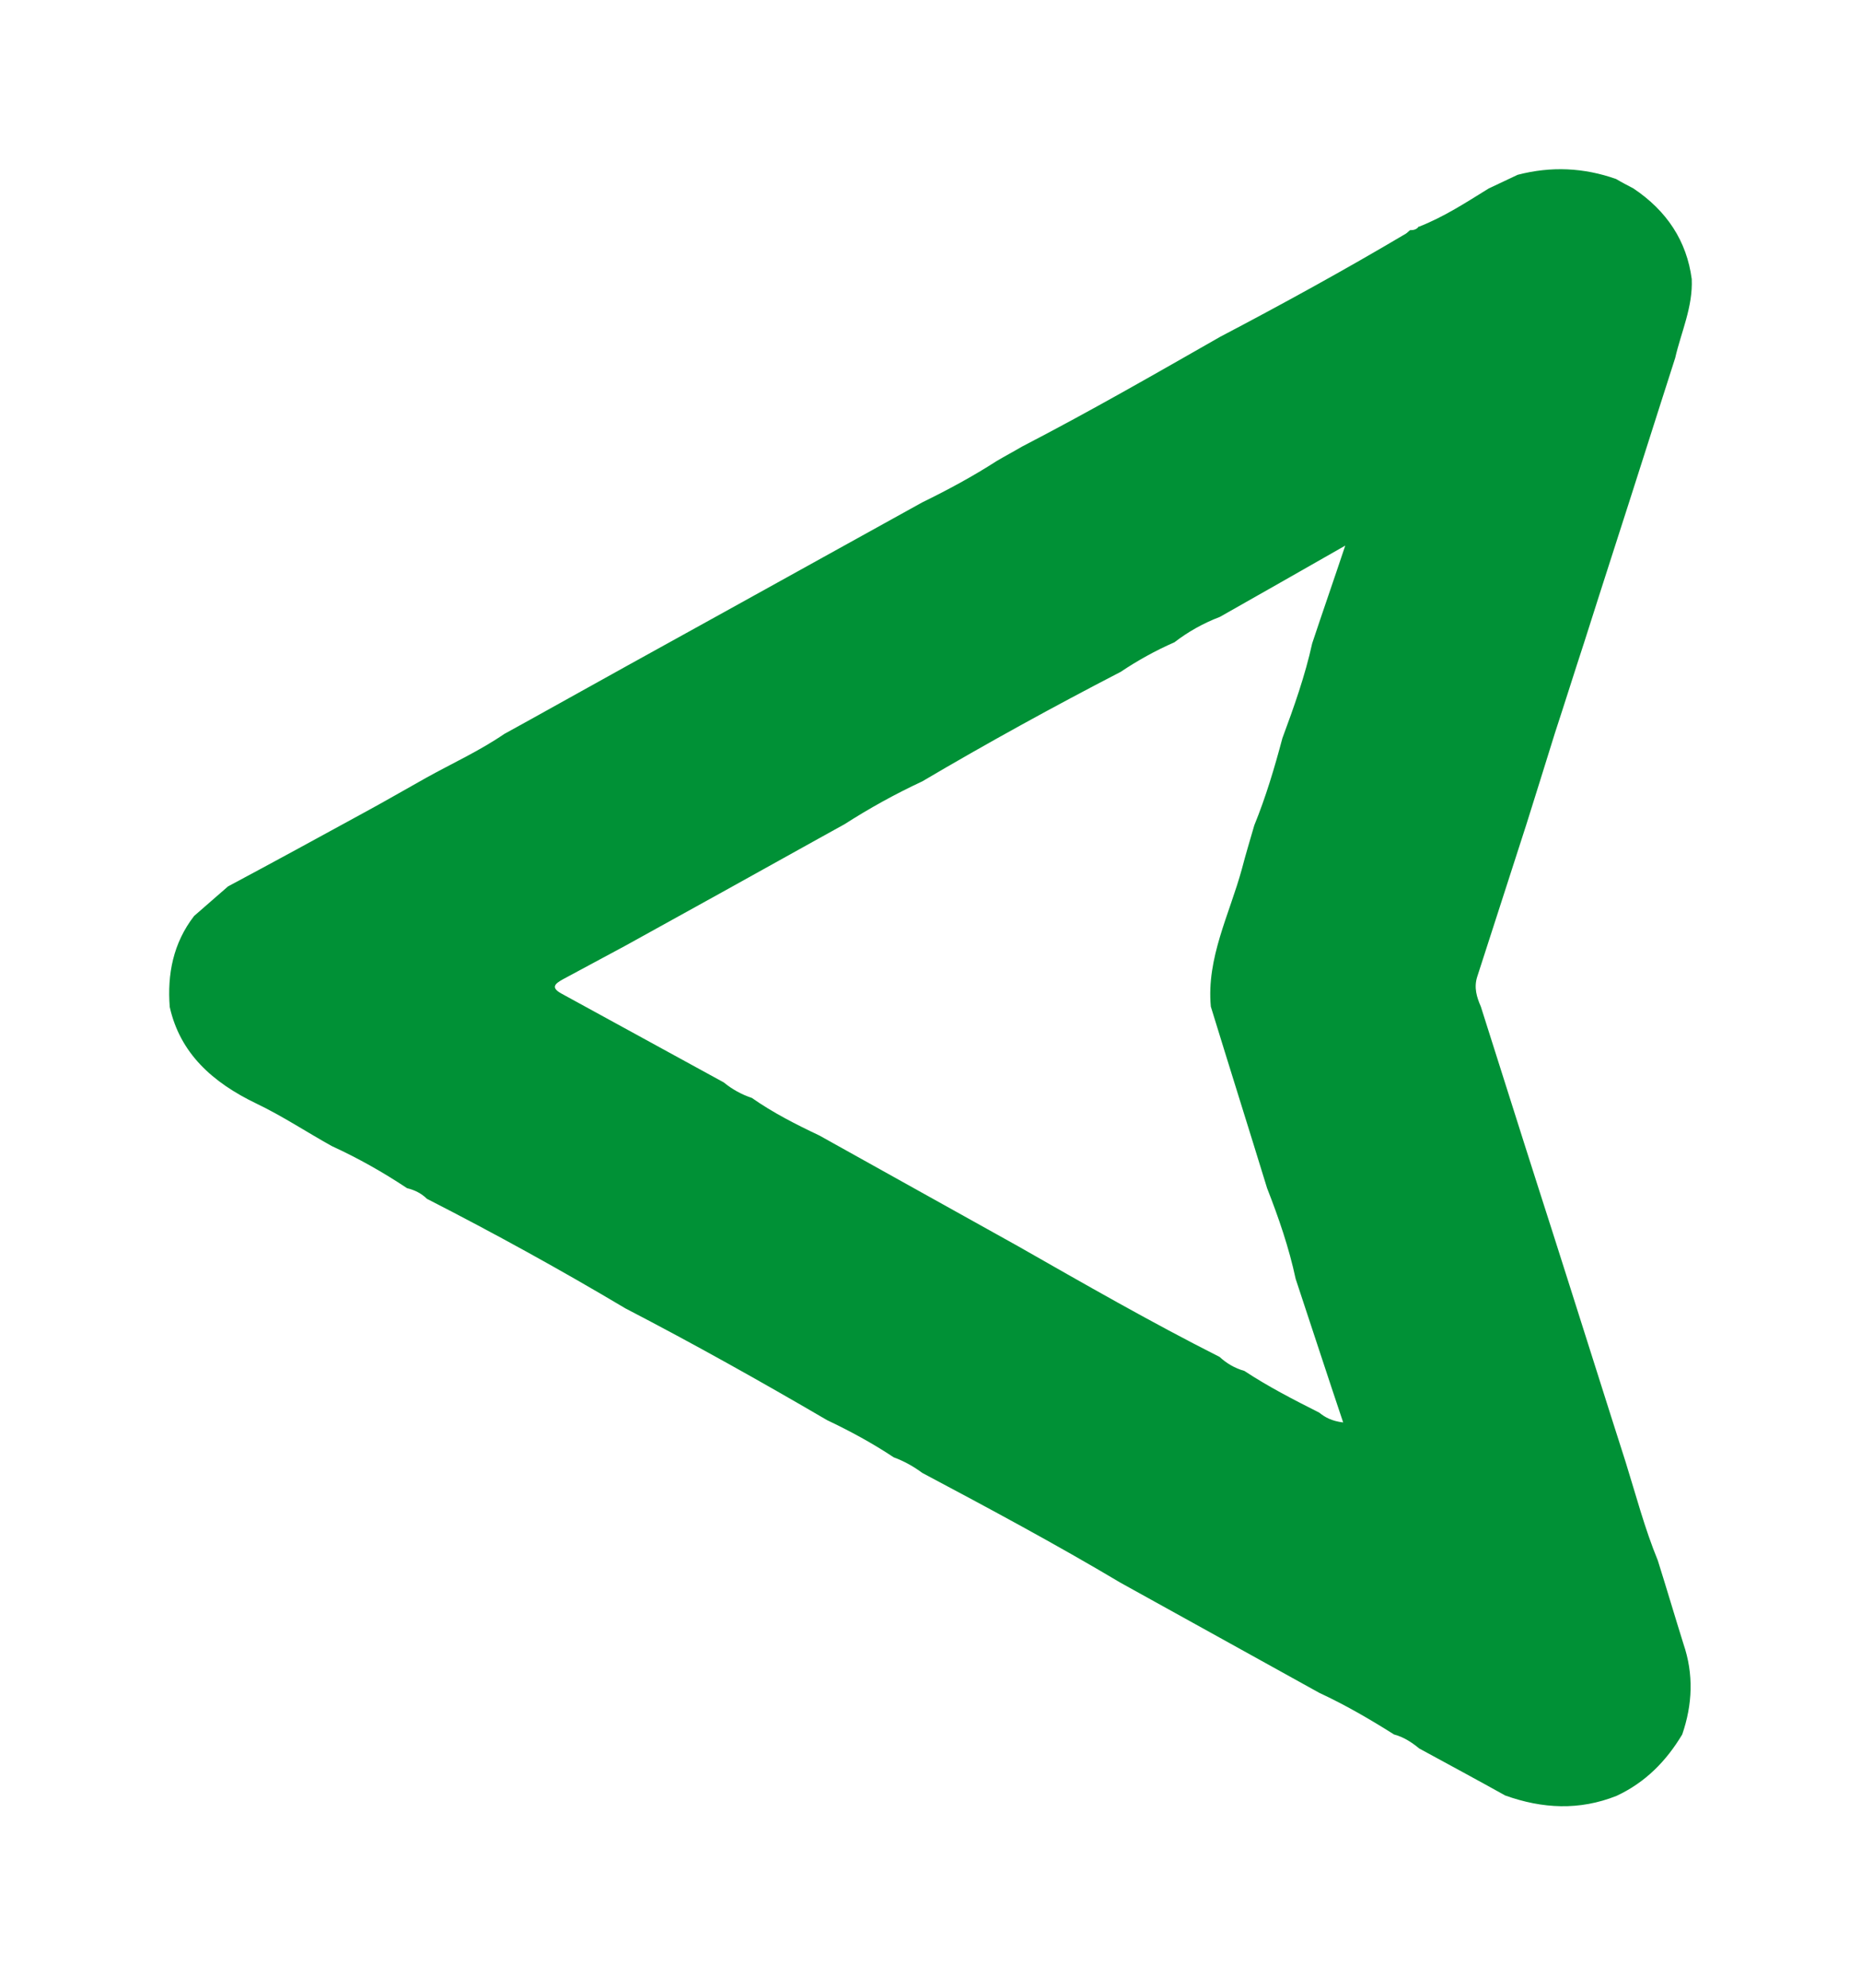 <svg width="44" height="47" viewBox="0 0 44 47" fill="none" xmlns="http://www.w3.org/2000/svg">
<g filter="url(#filter0_d_21_318)">
<path d="M38.209 0.231C37.446 -0.038 36.674 -0.074 35.882 0.132C35.657 0.24 35.423 0.347 35.198 0.455C34.66 0.787 34.142 1.127 33.546 1.36L33.546 1.351C33.497 1.423 33.428 1.441 33.34 1.441L33.35 1.432C33.311 1.459 33.282 1.494 33.243 1.521C31.806 2.373 30.339 3.179 28.853 3.959C27.299 4.846 25.754 5.733 24.161 6.558C23.965 6.674 23.76 6.782 23.564 6.898C23.007 7.257 22.411 7.579 21.805 7.875C20.241 8.744 18.677 9.604 17.112 10.474C15.587 11.316 14.062 12.159 12.537 13.01C12.332 13.126 12.127 13.234 11.921 13.35C11.345 13.745 10.699 14.04 10.084 14.381C9.585 14.659 9.096 14.945 8.598 15.214C7.532 15.797 6.466 16.379 5.391 16.953C5.127 17.186 4.853 17.419 4.589 17.652C4.091 18.297 3.954 19.032 4.013 19.802C4.257 20.896 5.02 21.586 6.066 22.088C6.682 22.383 7.249 22.76 7.845 23.091C8.471 23.378 9.057 23.71 9.624 24.086C9.81 24.131 9.966 24.211 10.093 24.337C11.687 25.152 13.251 26.013 14.786 26.927C16.409 27.769 17.992 28.656 19.556 29.57C20.104 29.83 20.632 30.117 21.13 30.448C21.375 30.538 21.6 30.664 21.805 30.816C23.389 31.658 24.962 32.501 26.497 33.415C28.061 34.284 29.626 35.144 31.19 36.014C31.806 36.3 32.392 36.641 32.959 36.999C33.194 37.062 33.38 37.187 33.556 37.331C34.23 37.698 34.914 38.066 35.589 38.442C36.469 38.756 37.339 38.8 38.219 38.451C38.913 38.128 39.402 37.618 39.773 36.999C40.017 36.291 40.047 35.574 39.802 34.858C39.597 34.203 39.402 33.54 39.196 32.886C38.883 32.124 38.678 31.336 38.434 30.556C37.974 29.122 37.525 27.688 37.065 26.246C36.84 25.529 36.606 24.812 36.381 24.104C35.921 22.67 35.472 21.236 35.012 19.794C34.914 19.57 34.846 19.346 34.924 19.095C35.315 17.894 35.697 16.693 36.087 15.492C36.312 14.775 36.537 14.058 36.762 13.332C36.997 12.616 37.221 11.899 37.456 11.182C37.925 9.703 38.404 8.233 38.874 6.755C39.118 5.993 39.362 5.222 39.607 4.461C39.744 3.86 40.027 3.26 39.998 2.597C39.881 1.701 39.411 0.984 38.62 0.455C38.483 0.383 38.346 0.312 38.209 0.231ZM28.844 10.581C29.792 10.044 30.74 9.506 31.806 8.897C31.522 9.748 31.268 10.474 31.024 11.209C30.857 11.97 30.593 12.714 30.32 13.449C30.134 14.148 29.929 14.838 29.655 15.51C29.557 15.851 29.45 16.2 29.362 16.541C29.068 17.616 28.521 18.646 28.628 19.794C29.068 21.227 29.518 22.652 29.958 24.086C30.232 24.785 30.476 25.493 30.633 26.228C31.004 27.348 31.366 28.459 31.757 29.624C31.473 29.588 31.327 29.499 31.19 29.391C30.584 29.086 29.978 28.773 29.42 28.405C29.195 28.343 29 28.226 28.834 28.074C27.201 27.249 25.627 26.344 24.053 25.448C22.489 24.579 20.935 23.71 19.371 22.84C18.823 22.581 18.276 22.303 17.777 21.953C17.533 21.872 17.308 21.747 17.112 21.586C15.832 20.887 14.561 20.188 13.28 19.489C13.016 19.346 13.114 19.256 13.31 19.148C13.798 18.888 14.287 18.62 14.776 18.36C16.301 17.517 17.826 16.675 19.351 15.824C19.556 15.707 19.762 15.6 19.967 15.483C20.554 15.107 21.169 14.766 21.805 14.47C23.34 13.565 24.904 12.705 26.497 11.881C26.898 11.612 27.319 11.379 27.768 11.182C28.081 10.94 28.443 10.734 28.844 10.581Z" fill="#009136"/>
</g>
<defs>
<filter id="filter0_d_21_318" x="0" y="0" width="44" height="46.696" filterUnits="userSpaceOnUse" color-interpolation-filters="sRGB">
<feFlood flood-opacity="0" result="BackgroundImageFix"/>
<feColorMatrix in="SourceAlpha" type="matrix" values="0 0 0 0 0 0 0 0 0 0 0 0 0 0 0 0 0 0 127 0" result="hardAlpha"/>
<feOffset dy="4"/>
<feGaussianBlur stdDeviation="2"/>
<feComposite in2="hardAlpha" operator="out"/>
<feColorMatrix type="matrix" values="0 0 0 0 0 0 0 0 0 0 0 0 0 0 0 0 0 0 0.25 0"/>
<feBlend mode="normal" in2="BackgroundImageFix" result="effect1_dropShadow_21_318"/>
<feBlend mode="normal" in="SourceGraphic" in2="effect1_dropShadow_21_318" result="shape"/>
</filter>
</defs>
</svg>
